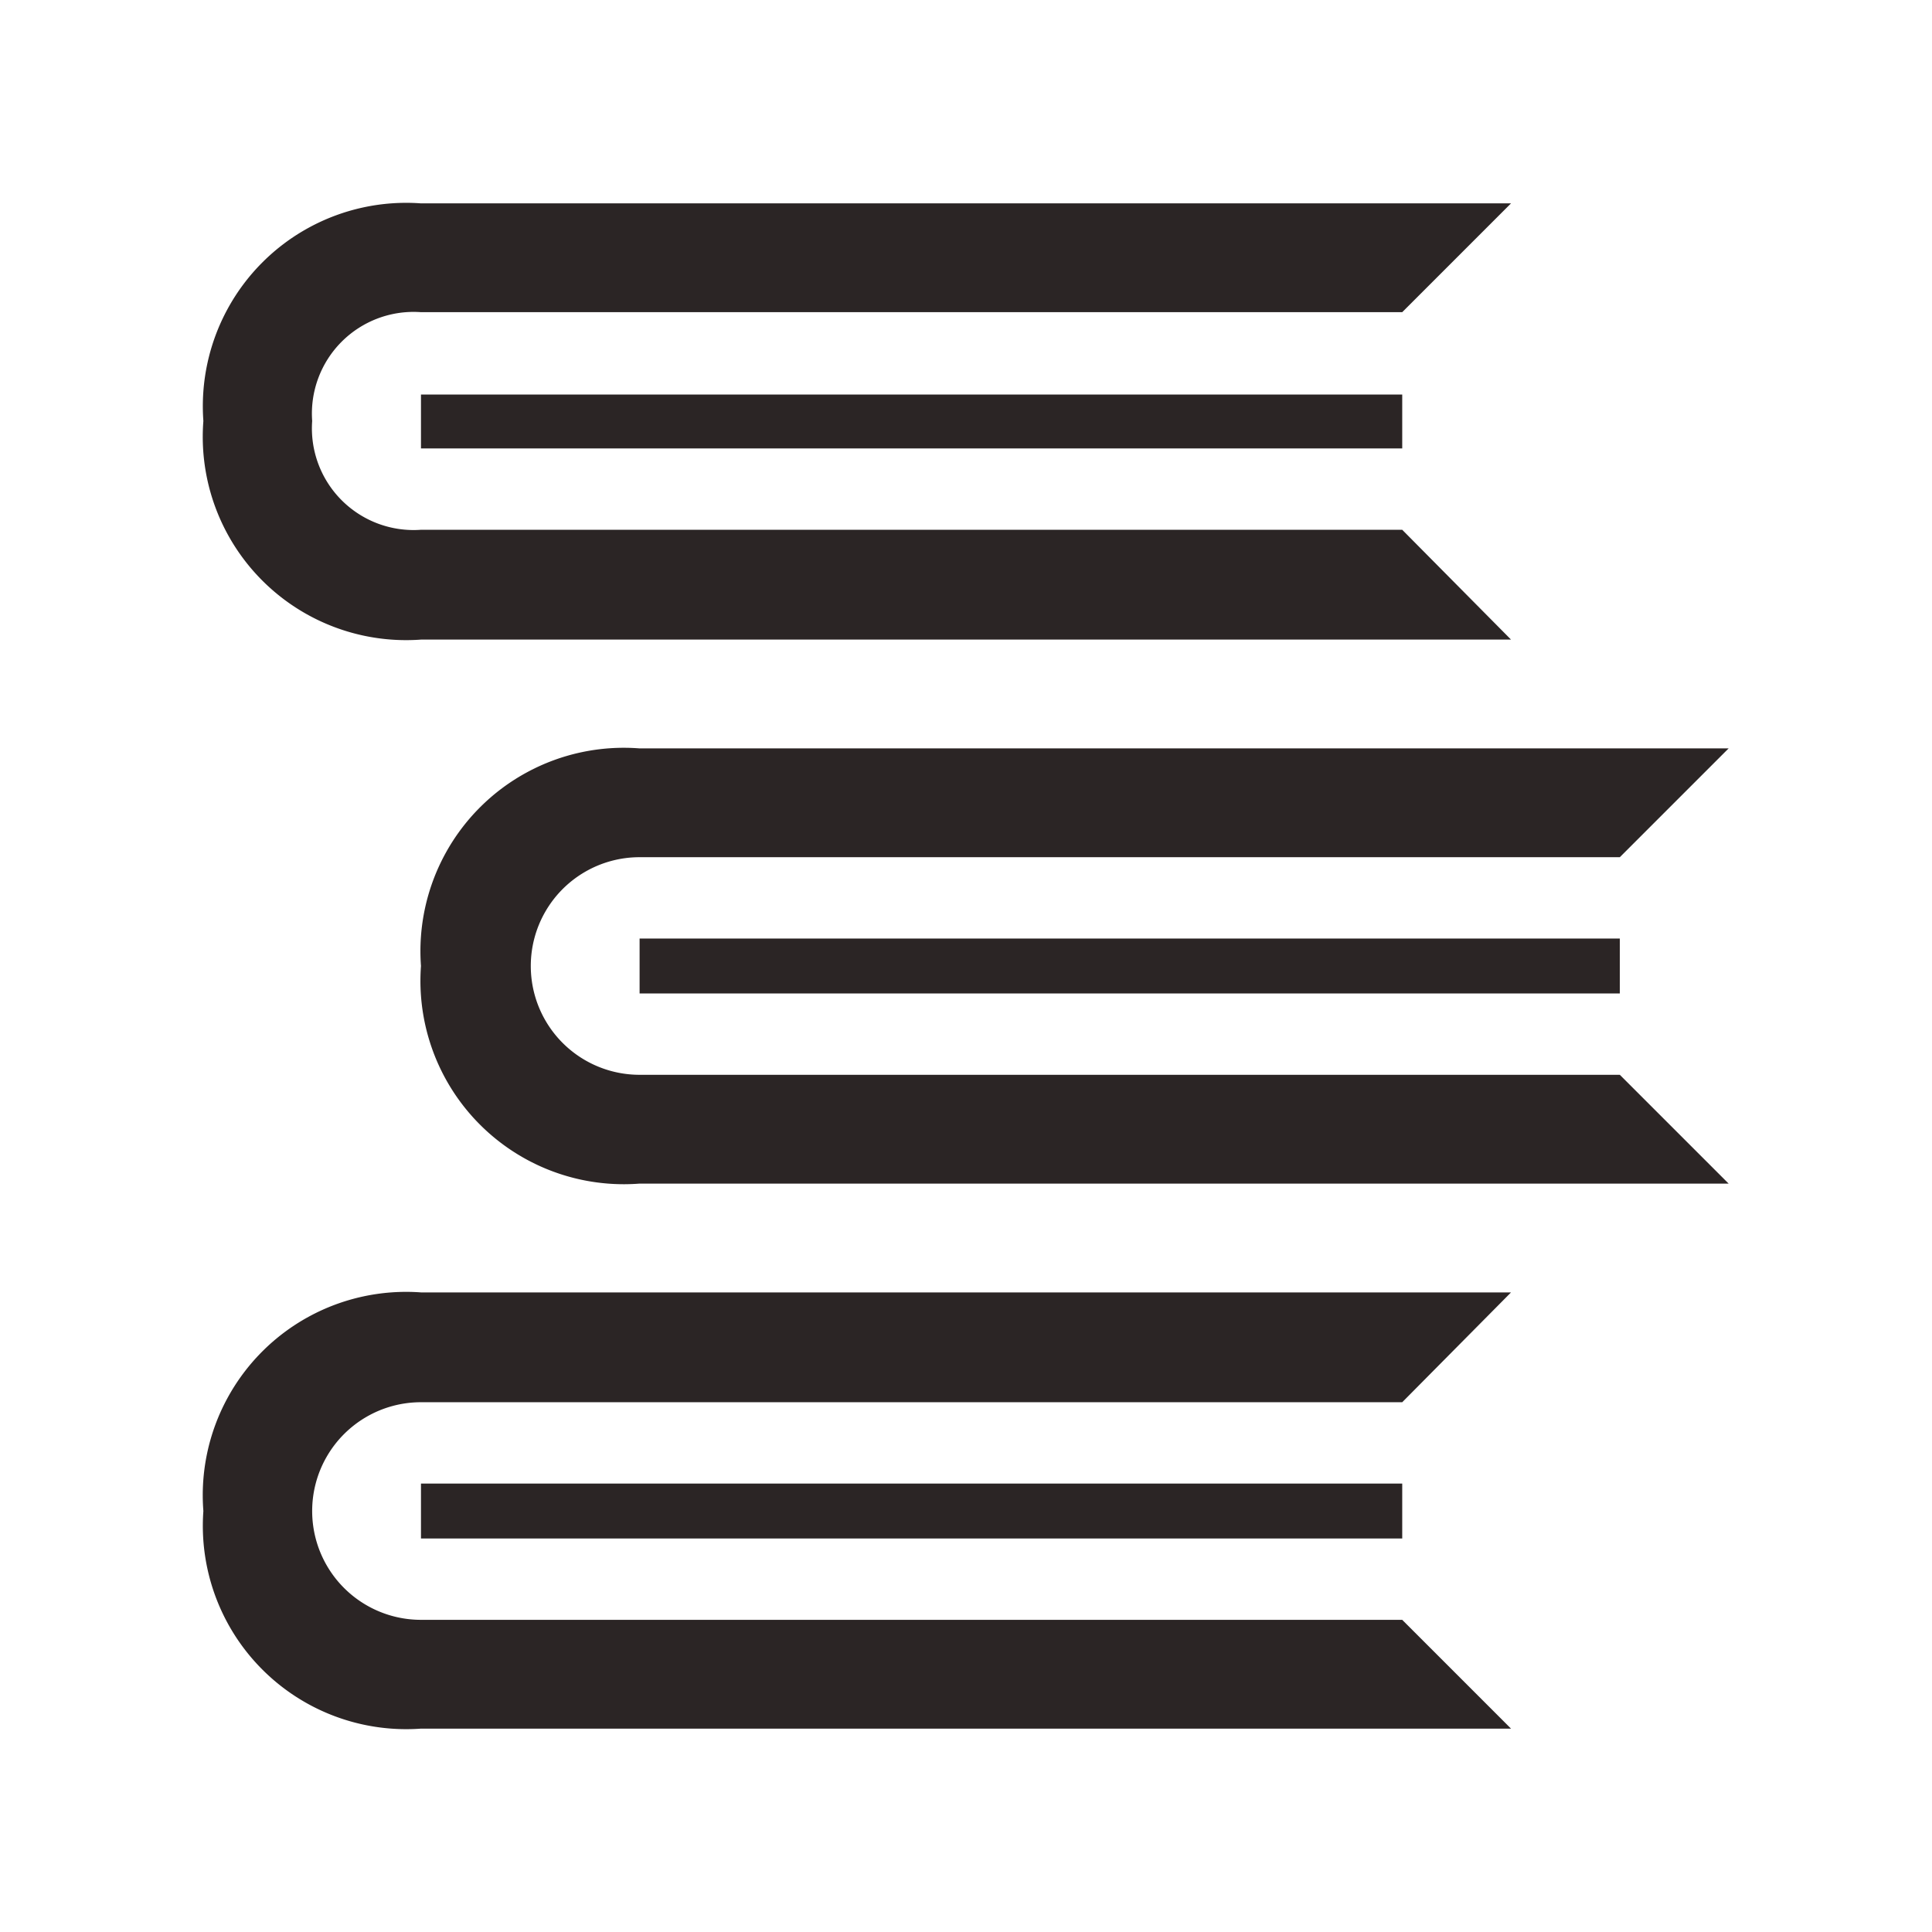 <svg xmlns="http://www.w3.org/2000/svg" viewBox="0 0 19 19" height="19" width="19"><title>books_15.svg</title><rect fill="none" x="0" y="0" width="19" height="19"></rect><path fill="#2b2525" transform="translate(2 2)" d="M2.14,0A2,2,0,0,0,0,2.14,2,2,0,0,0,2.14,4.29H12.86L11.79,3.21H2.14A1,1,0,0,1,1.07,2.14,1,1,0,0,1,2.14,1.07h9.65L12.86,0Zm0,1.88v.53h9.65V1.88ZM4.29,5.36A2,2,0,0,0,2.14,7.5,2,2,0,0,0,4.29,9.64H15L13.93,8.57H4.29a1.07,1.07,0,1,1,0-2.14h9.64L15,5.36Zm0,1.87v.54h9.64V7.23ZM2.14,10.71A2,2,0,0,0,0,12.86,2,2,0,0,0,2.14,15H12.86l-1.07-1.07H2.14a1.07,1.07,0,0,1,0-2.14h9.65l1.07-1.08Zm0,1.88v.54h9.65v-.54Z"></path></svg>
